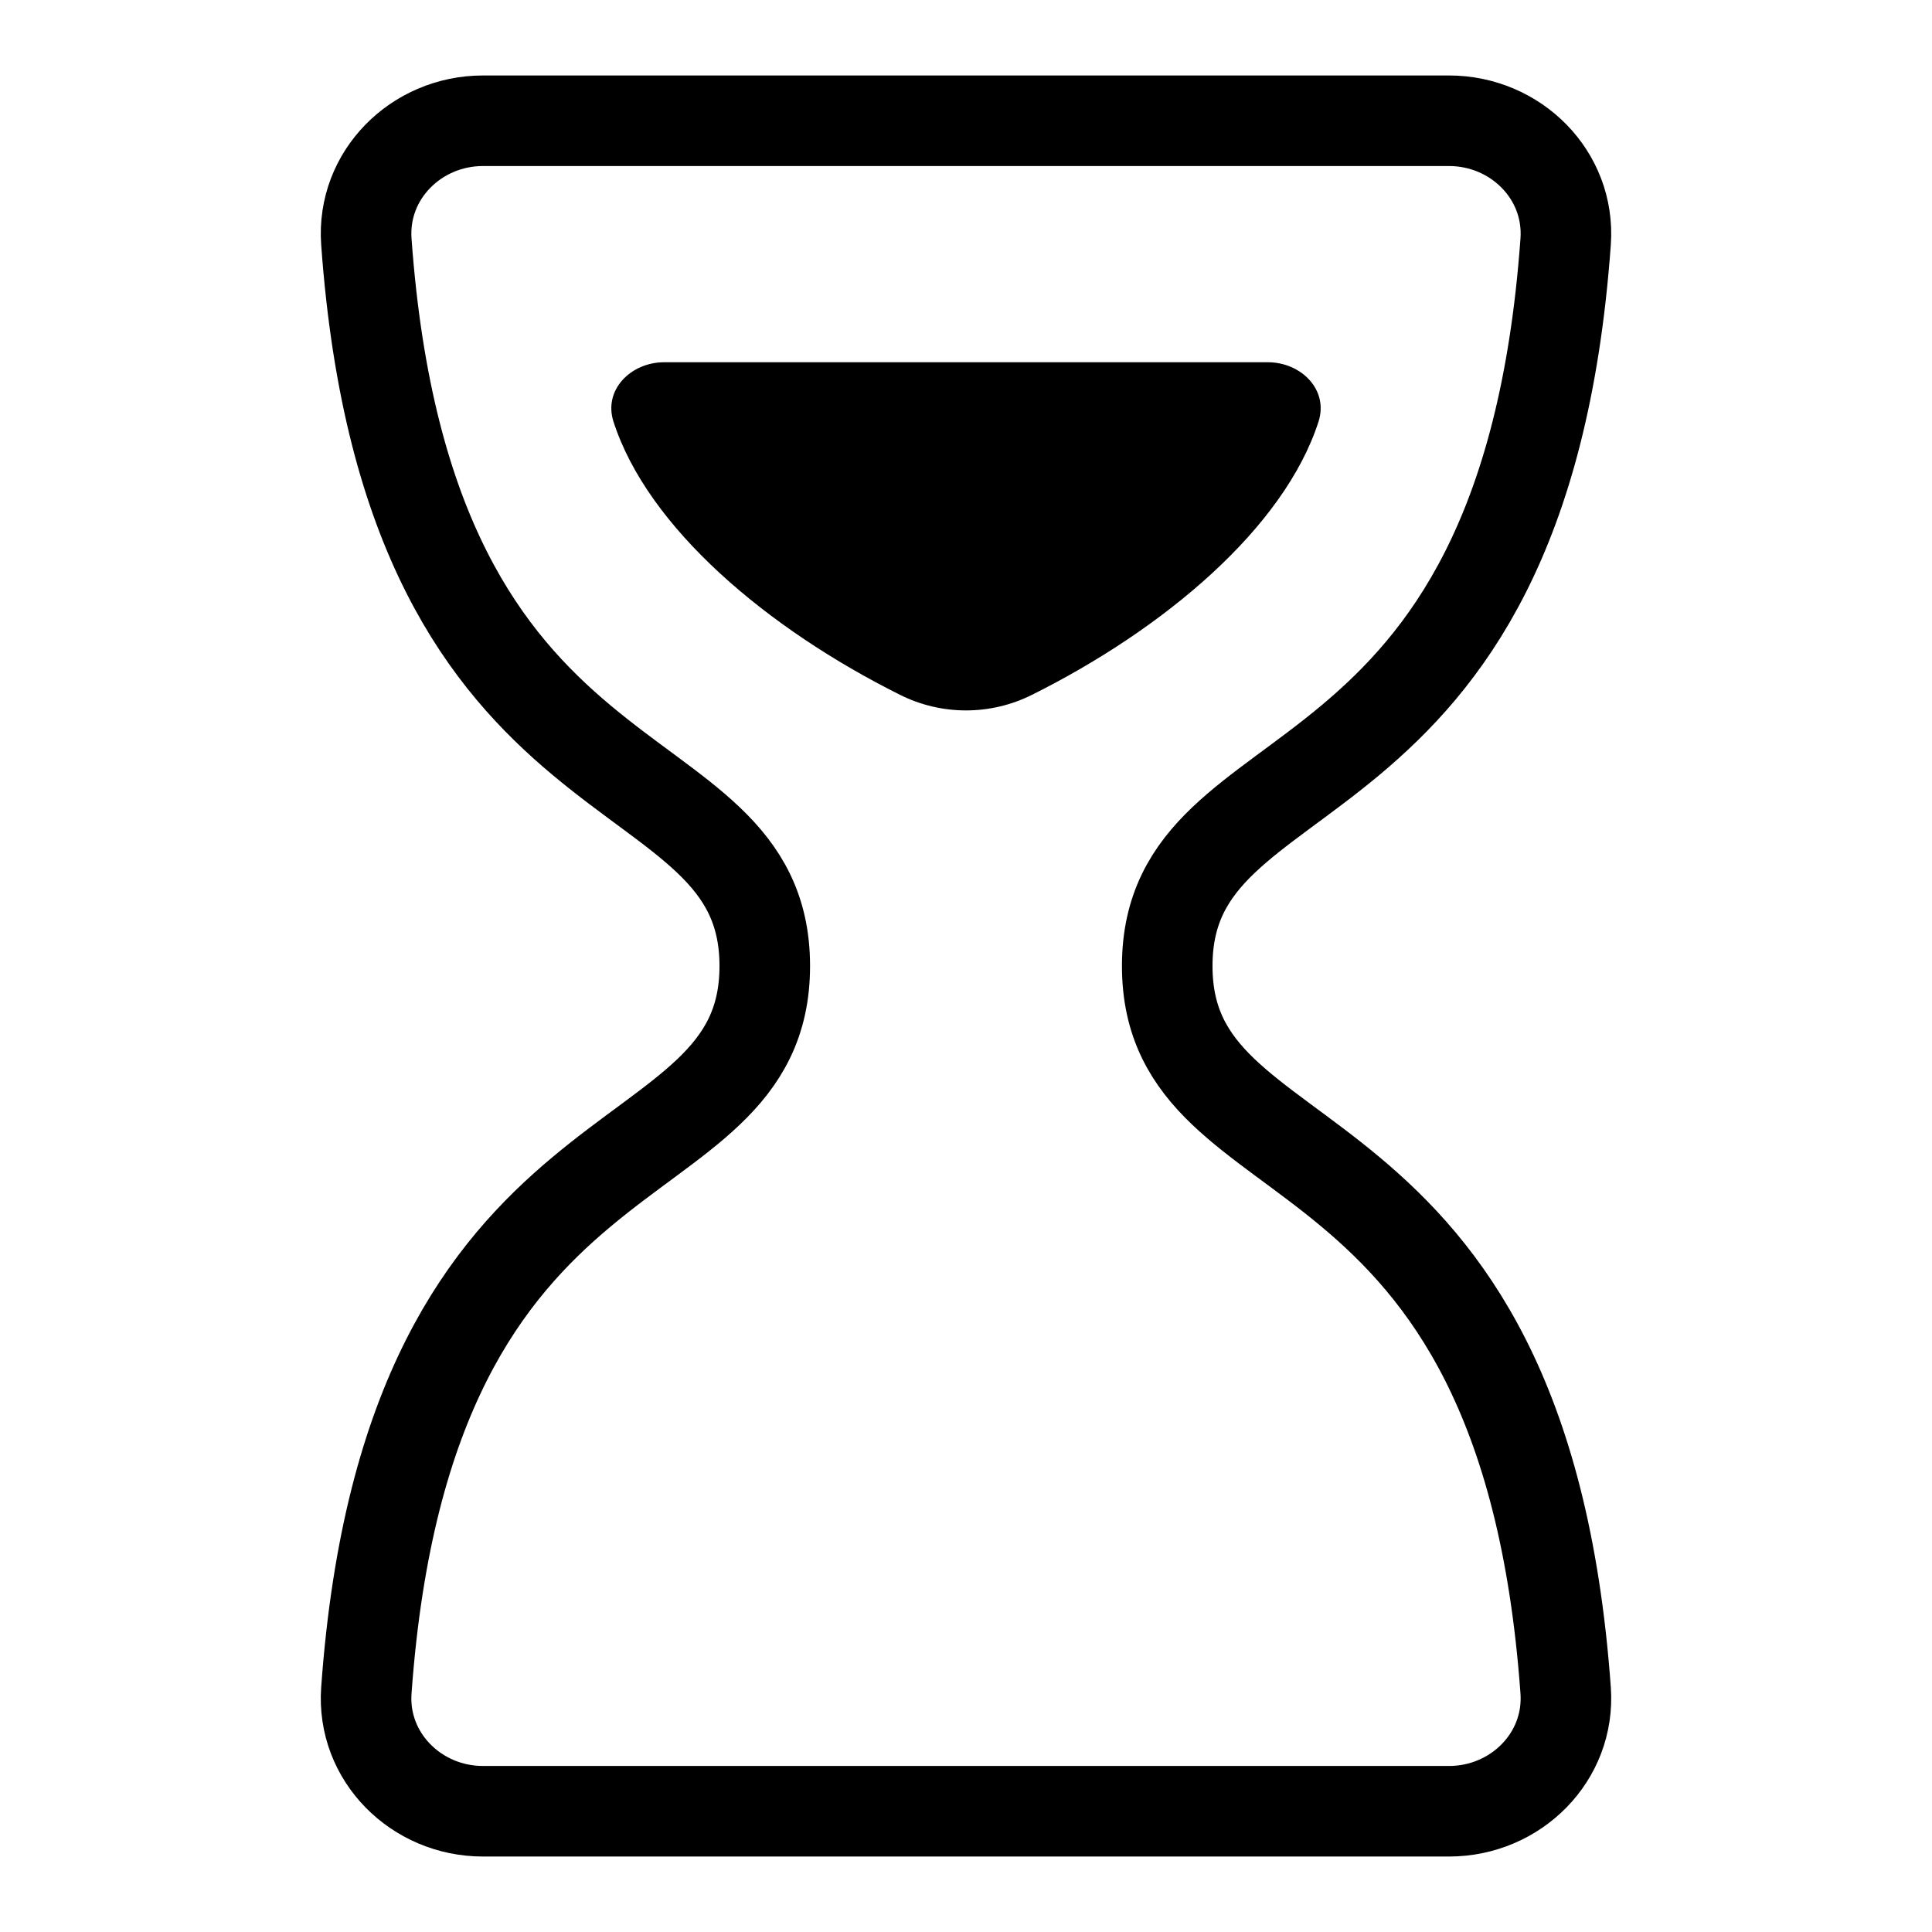 <svg
  width="32"
  height="32"
  viewBox="0 0 32 32"
  fill="none"
  xmlns="http://www.w3.org/2000/svg"
  data-fui-icon="true"
>
  <path
    d="M12.667 16C12.667 12.239 6.771 13.783 6.068 4.002C5.989 2.9 6.895 2 8 2H24C25.105 2 26.011 2.9 25.932 4.002C25.229 13.783 19.333 12.239 19.333 16C19.333 19.762 25.229 18.217 25.932 27.998C26.011 29.1 25.105 30 24 30H8C6.895 30 5.989 29.1 6.068 27.998C6.771 18.217 12.667 19.762 12.667 16Z"
    stroke="currentColor"
    stroke-width="1.5"
    stroke-linecap="round"
    stroke-linejoin="round"
  />
  <path
    d="M14.906 11.508C12.716 10.415 10.728 8.744 10.161 6.983C9.992 6.457 10.448 6 11.001 6H20.999C21.552 6 22.008 6.457 21.839 6.983C21.272 8.744 19.284 10.415 17.094 11.508C16.405 11.853 15.595 11.853 14.906 11.508Z"
    fill="currentColor"
  />
</svg>
